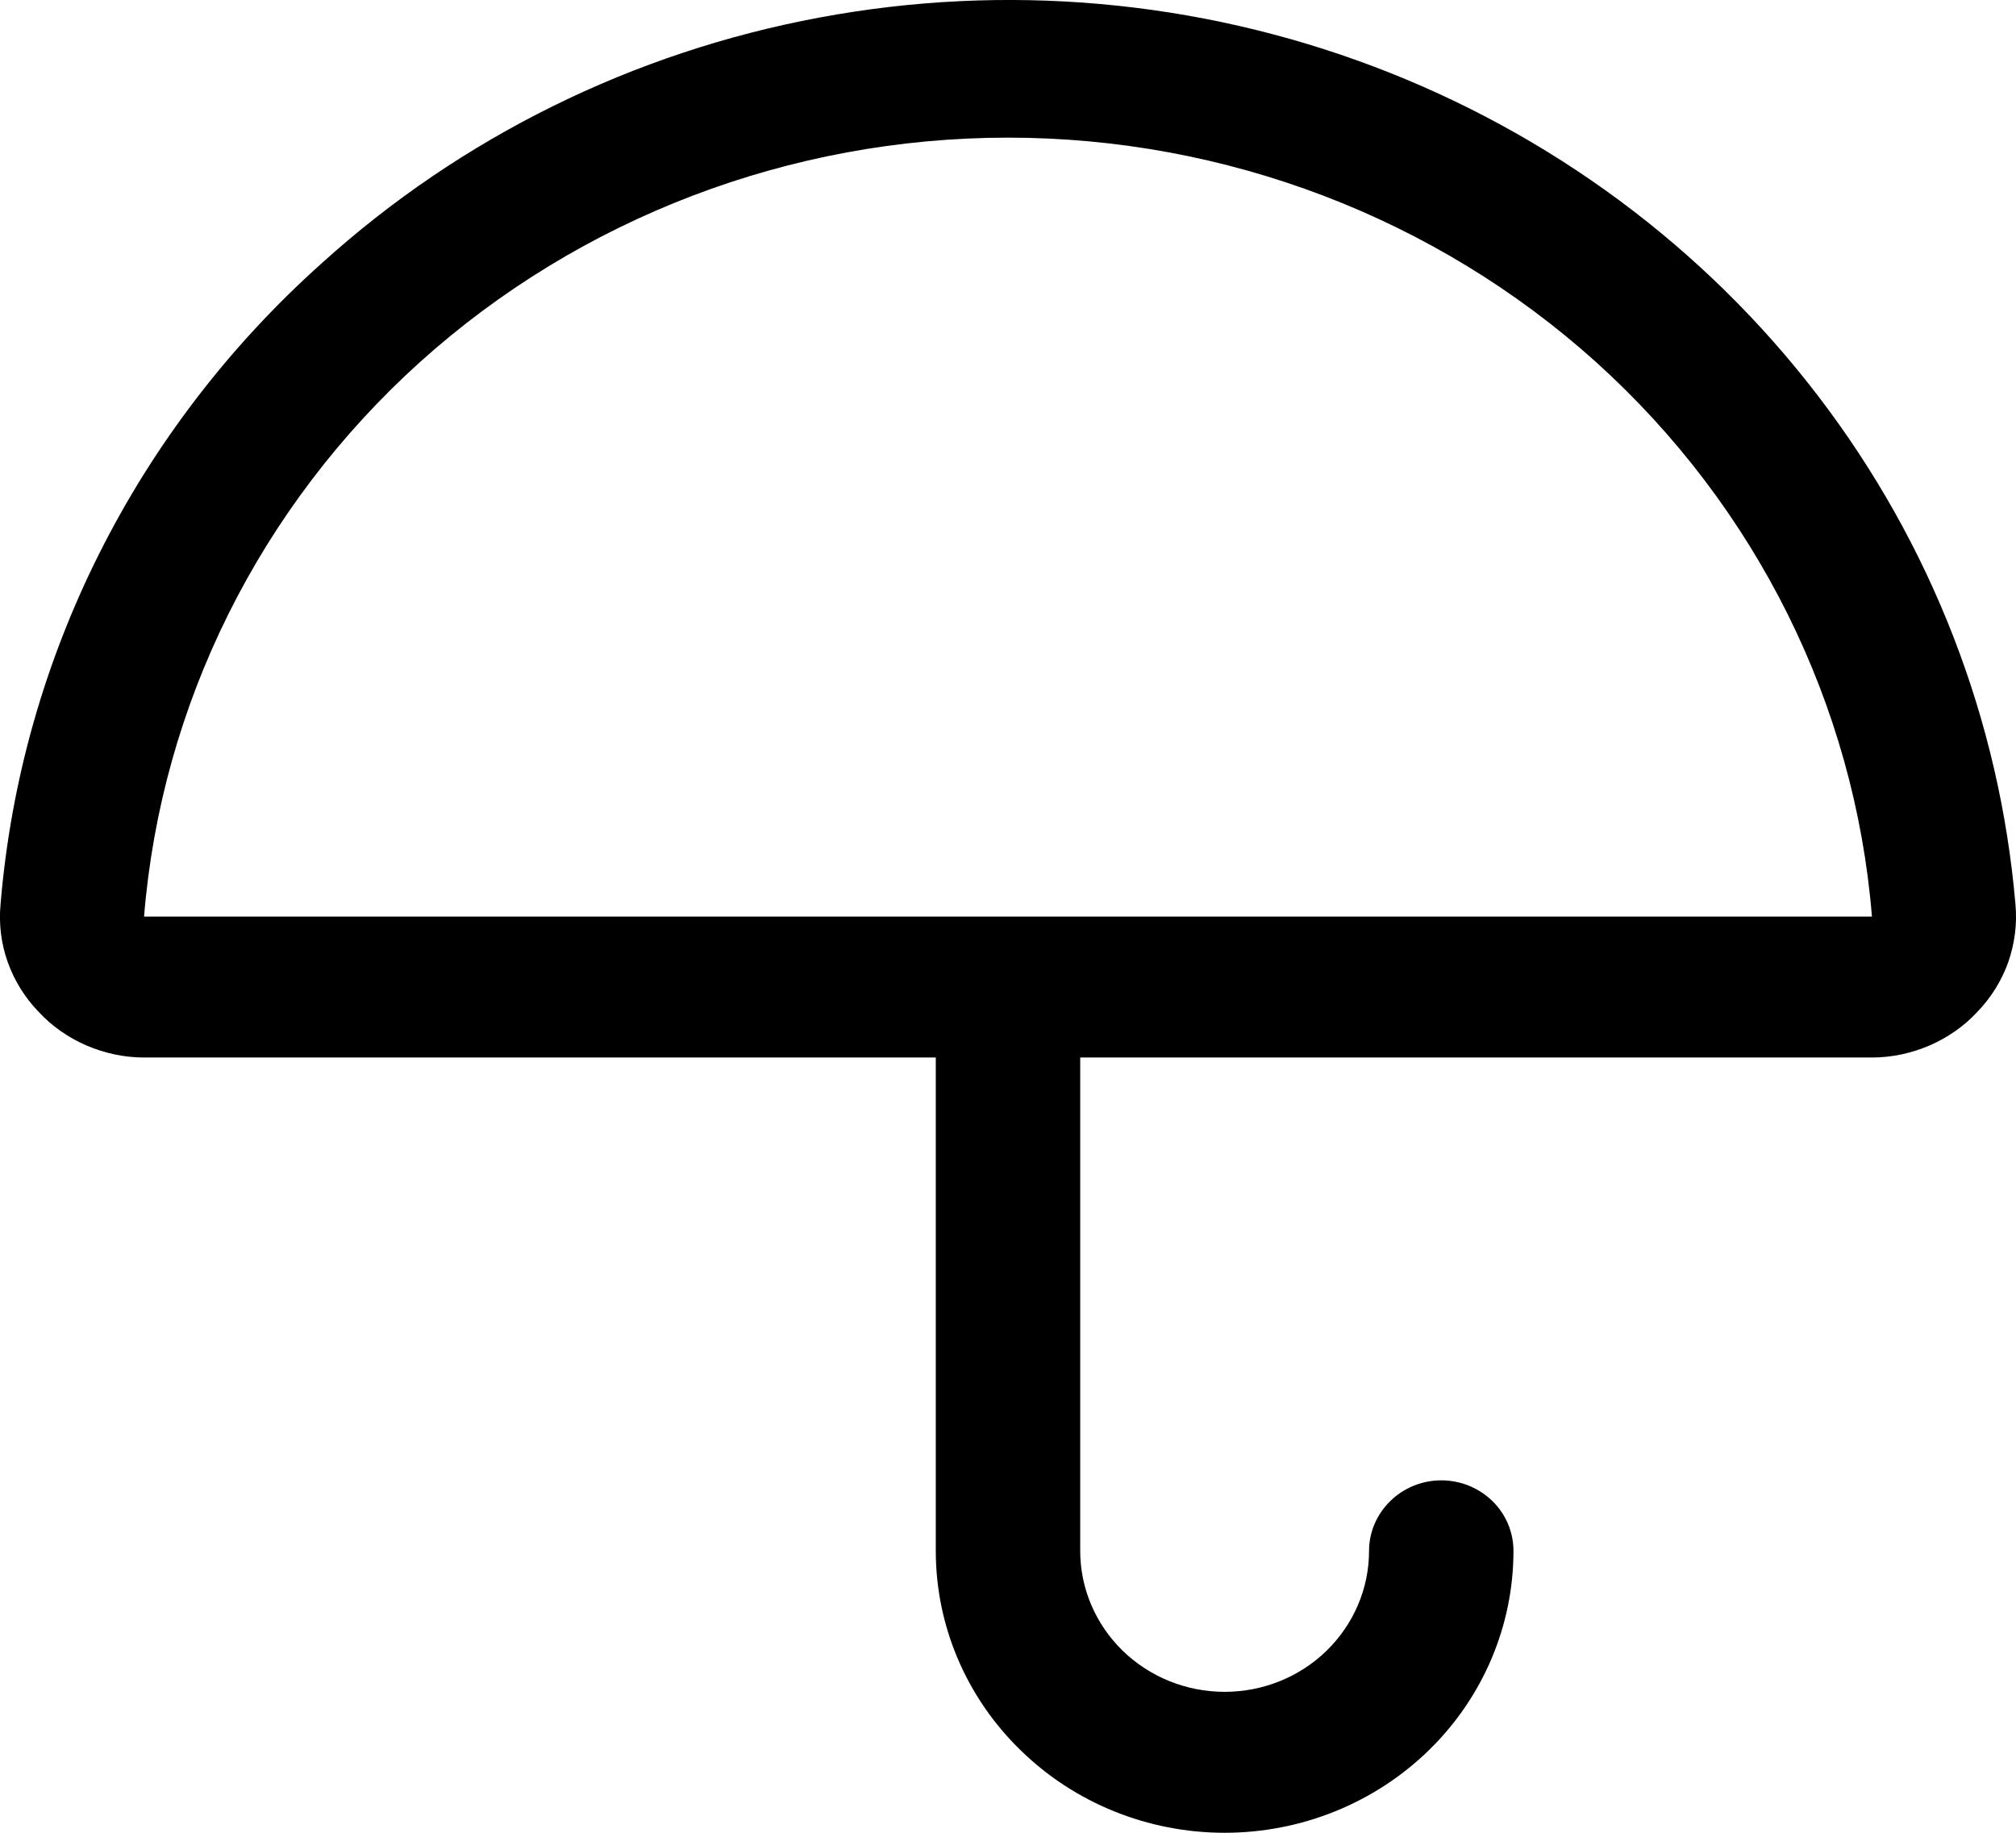 <svg width="11" height="10" viewBox="0 0 11 10" fill="none" xmlns="http://www.w3.org/2000/svg">
<path d="M10.997 4.934C10.911 3.929 10.538 2.967 9.919 2.159C9.301 1.351 8.462 0.729 7.498 0.364C6.534 -0.001 5.485 -0.094 4.47 0.096C3.455 0.285 2.515 0.749 1.757 1.435C0.741 2.343 0.114 3.593 0.003 4.934C-0.007 5.04 0.006 5.148 0.042 5.249C0.078 5.35 0.135 5.442 0.21 5.52C0.283 5.599 0.372 5.661 0.471 5.704C0.571 5.747 0.678 5.77 0.786 5.77H5.106V8.462C5.106 8.87 5.272 9.261 5.568 9.549C5.863 9.838 6.264 10 6.682 10C7.1 10 7.501 9.838 7.797 9.549C8.092 9.261 8.258 8.87 8.258 8.462C8.258 8.36 8.217 8.262 8.143 8.19C8.069 8.118 7.969 8.077 7.864 8.077C7.76 8.077 7.659 8.118 7.586 8.19C7.512 8.262 7.47 8.36 7.47 8.462C7.47 8.666 7.387 8.861 7.239 9.006C7.092 9.15 6.891 9.231 6.682 9.231C6.473 9.231 6.273 9.15 6.125 9.006C5.977 8.861 5.894 8.666 5.894 8.462V5.77H10.214C10.322 5.77 10.429 5.747 10.529 5.704C10.628 5.661 10.717 5.599 10.79 5.52C10.865 5.442 10.922 5.35 10.958 5.249C10.993 5.148 11.007 5.04 10.997 4.934ZM0.786 5.001C0.88 3.844 1.418 2.764 2.291 1.976C3.165 1.189 4.311 0.751 5.5 0.751C6.689 0.751 7.835 1.189 8.709 1.976C9.582 2.764 10.12 3.844 10.214 5.001H0.786Z" fill="black"/>
</svg>
